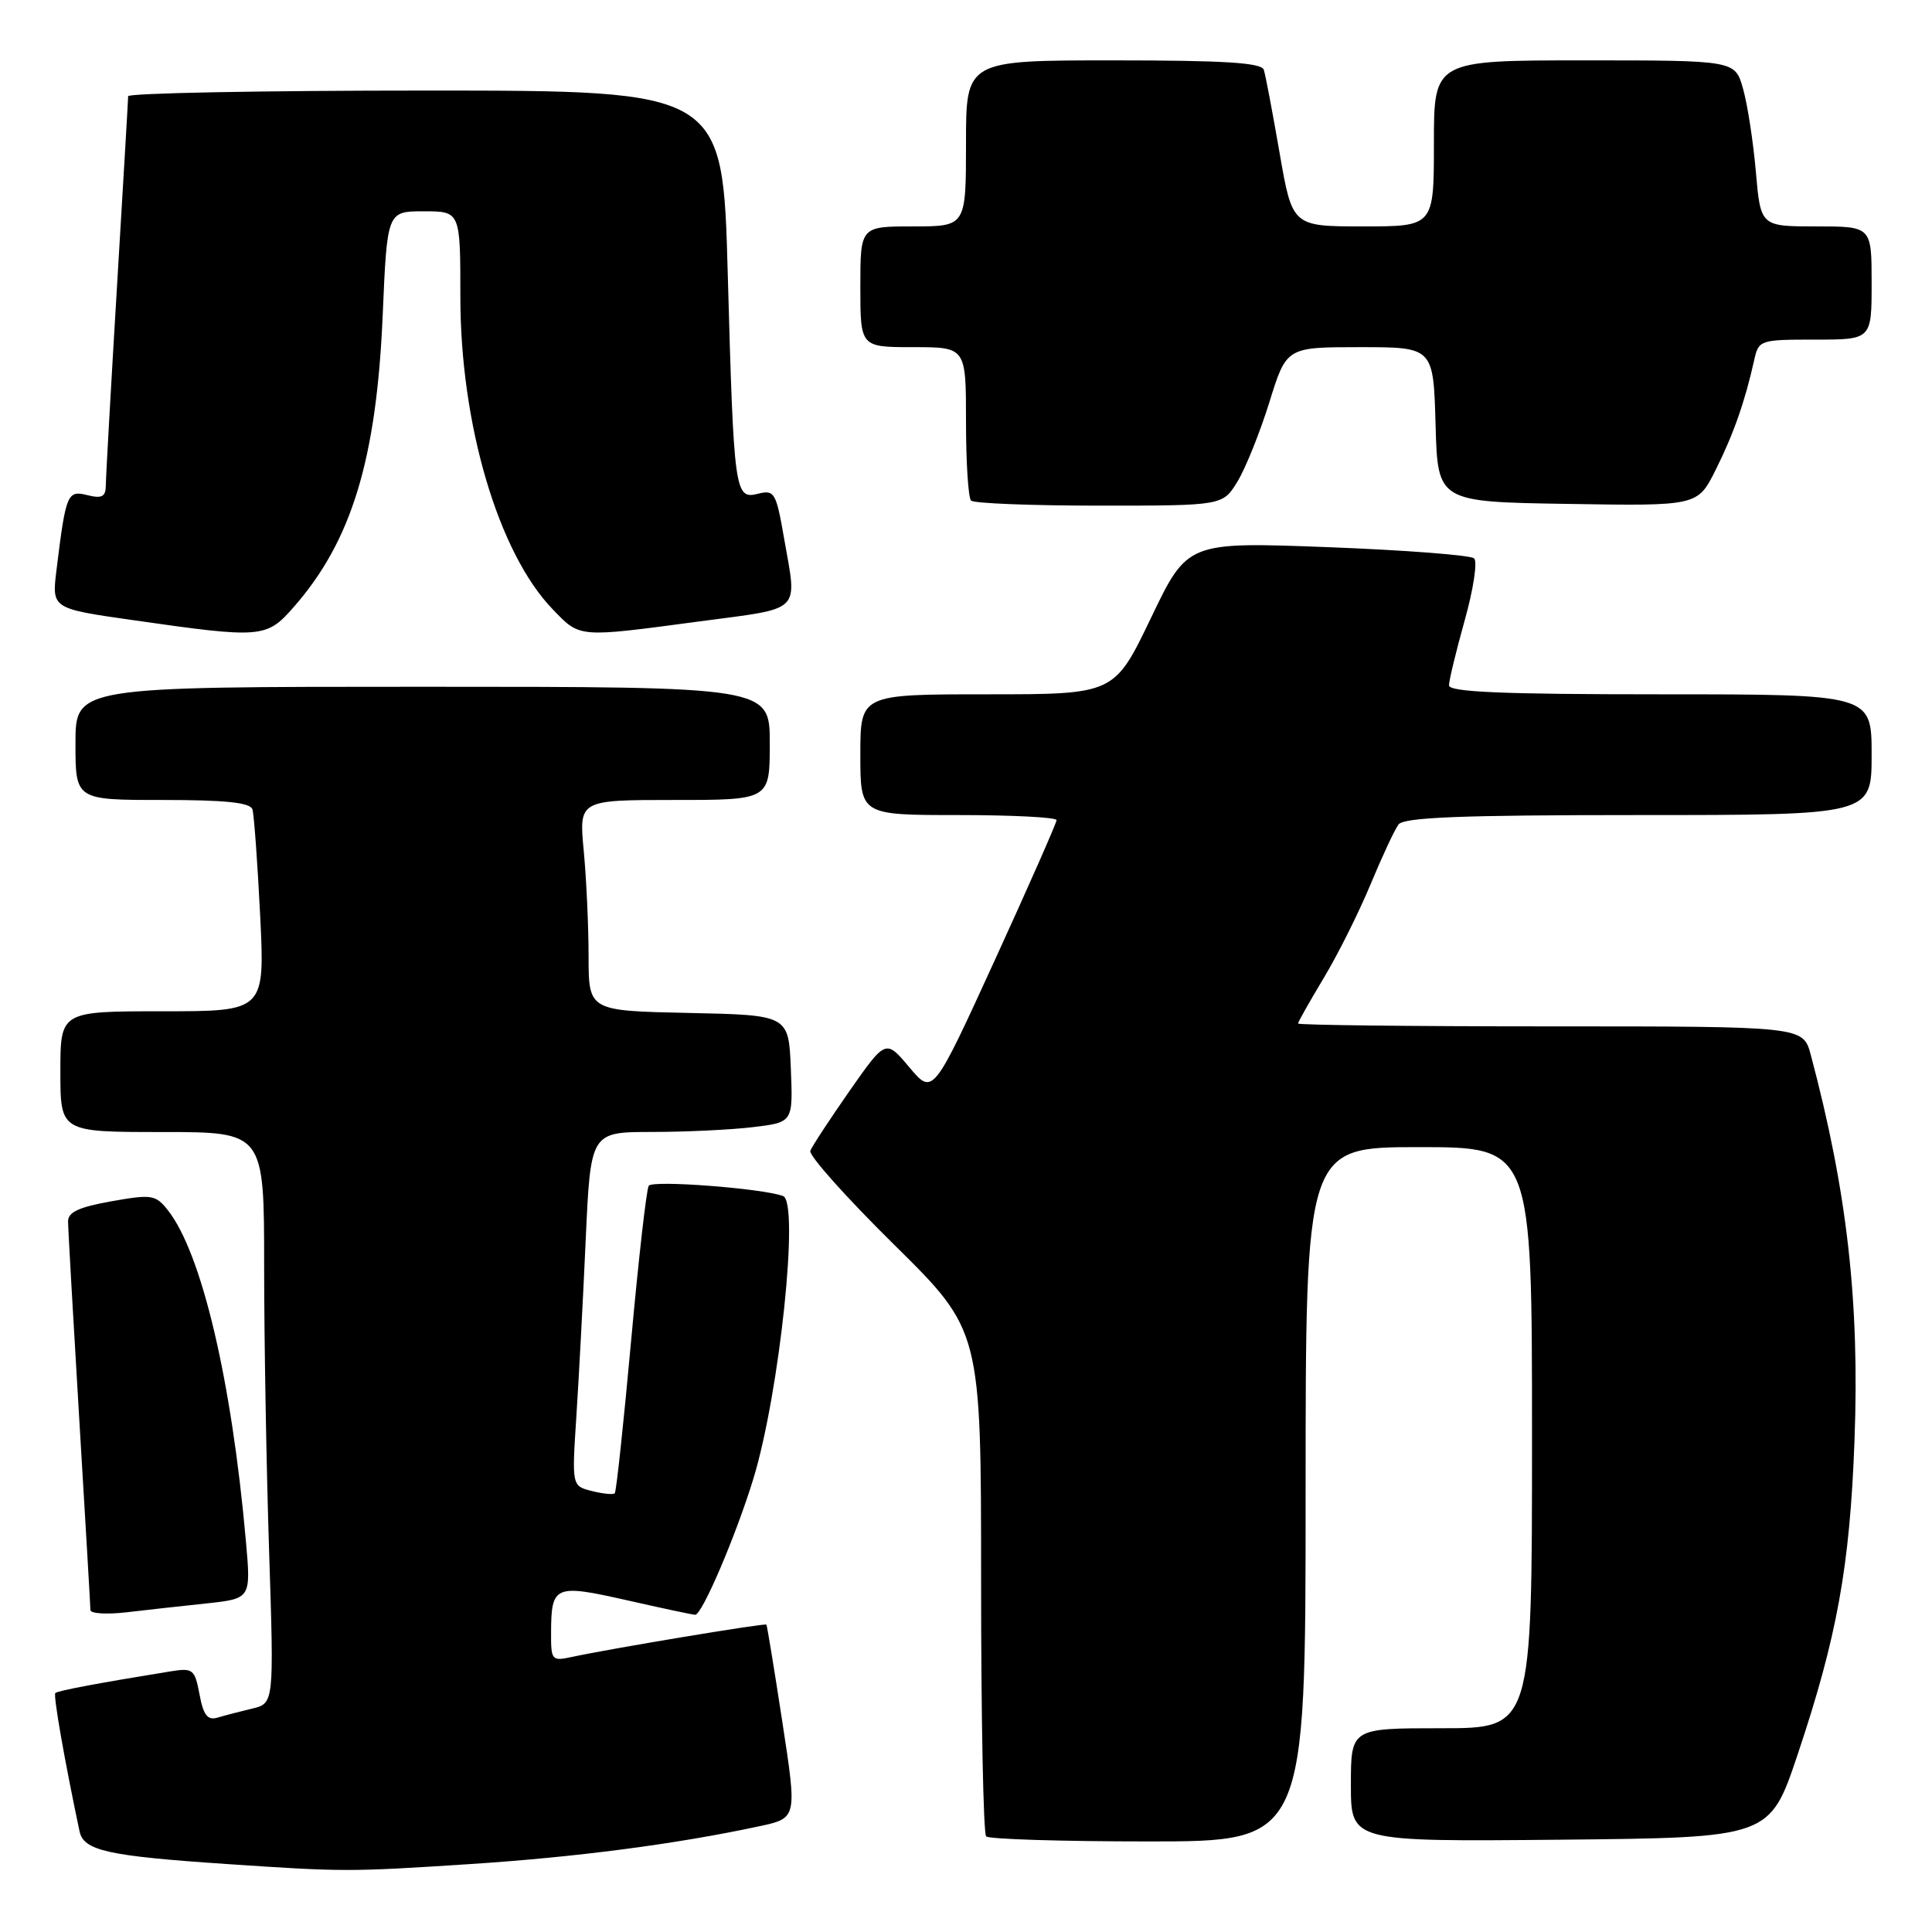 <?xml version="1.0" encoding="UTF-8" standalone="no"?>
<!DOCTYPE svg PUBLIC "-//W3C//DTD SVG 1.1//EN" "http://www.w3.org/Graphics/SVG/1.1/DTD/svg11.dtd" >
<svg xmlns="http://www.w3.org/2000/svg" xmlns:xlink="http://www.w3.org/1999/xlink" version="1.1" viewBox="0 0 256 256">
 <g >
 <path fill="currentColor"
d=" M 62.28 247.00 C 76.30 246.09 89.58 244.36 100.65 241.98 C 105.62 240.91 105.62 240.91 103.67 228.21 C 102.60 221.22 101.65 215.40 101.55 215.27 C 101.38 215.04 80.78 218.47 75.75 219.56 C 73.12 220.13 73.00 219.99 73.02 216.33 C 73.04 210.07 73.50 209.88 83.02 212.03 C 87.69 213.09 91.78 213.96 92.11 213.97 C 93.02 214.01 97.53 203.45 99.84 195.89 C 103.30 184.51 105.95 159.29 103.76 158.48 C 101.01 157.46 86.47 156.35 85.96 157.12 C 85.66 157.57 84.61 166.84 83.62 177.72 C 82.63 188.60 81.66 197.67 81.46 197.87 C 81.26 198.07 79.90 197.94 78.43 197.57 C 75.77 196.90 75.77 196.90 76.37 187.70 C 76.70 182.64 77.26 172.09 77.61 164.25 C 78.26 150.00 78.26 150.00 86.38 149.99 C 90.85 149.99 96.88 149.70 99.79 149.35 C 105.08 148.71 105.08 148.71 104.79 141.61 C 104.50 134.50 104.50 134.50 91.25 134.22 C 78.00 133.94 78.00 133.94 77.99 126.72 C 77.99 122.75 77.70 116.46 77.35 112.75 C 76.71 106.00 76.71 106.00 89.36 106.00 C 102.00 106.00 102.00 106.00 102.00 98.50 C 102.00 91.00 102.00 91.00 56.00 91.00 C 10.00 91.00 10.00 91.00 10.00 98.50 C 10.00 106.00 10.00 106.00 21.53 106.00 C 29.88 106.00 33.17 106.34 33.45 107.25 C 33.66 107.94 34.12 114.24 34.47 121.25 C 35.10 134.00 35.10 134.00 21.55 134.00 C 8.00 134.00 8.00 134.00 8.00 142.00 C 8.00 150.00 8.00 150.00 21.50 150.00 C 35.00 150.00 35.00 150.00 35.00 167.75 C 35.00 177.51 35.30 194.55 35.66 205.60 C 36.31 225.71 36.31 225.71 33.40 226.40 C 31.81 226.78 29.74 227.32 28.80 227.60 C 27.51 227.98 26.95 227.27 26.44 224.53 C 25.81 221.18 25.57 220.99 22.63 221.46 C 13.11 223.00 7.64 224.03 7.33 224.34 C 7.04 224.63 8.54 233.22 10.54 242.66 C 11.08 245.22 14.25 245.93 30.00 246.99 C 45.56 248.04 46.26 248.04 62.28 247.00 Z  M 173.00 198.00 C 173.00 152.00 173.00 152.00 188.00 152.00 C 203.00 152.00 203.00 152.00 203.00 190.50 C 203.00 229.00 203.00 229.00 191.00 229.00 C 179.00 229.00 179.00 229.00 179.00 236.52 C 179.00 244.03 179.00 244.03 206.75 243.77 C 234.50 243.50 234.50 243.50 238.19 232.50 C 243.42 216.90 245.11 207.59 245.73 190.89 C 246.42 172.50 244.75 157.82 239.93 139.75 C 238.92 136.00 238.92 136.00 205.46 136.00 C 187.06 136.00 172.00 135.83 172.00 135.62 C 172.00 135.41 173.53 132.71 175.39 129.61 C 177.26 126.51 180.04 120.94 181.58 117.24 C 183.12 113.53 184.79 109.94 185.31 109.25 C 186.02 108.30 193.59 108.00 217.12 108.00 C 248.00 108.00 248.00 108.00 248.00 100.00 C 248.00 92.00 248.00 92.00 220.00 92.00 C 199.07 92.00 192.00 91.70 192.00 90.81 C 192.00 90.16 192.94 86.28 194.08 82.20 C 195.23 78.11 195.79 74.42 195.33 73.99 C 194.88 73.56 186.14 72.89 175.92 72.50 C 157.34 71.80 157.34 71.80 152.50 81.90 C 147.65 92.00 147.65 92.00 130.83 92.00 C 114.00 92.00 114.00 92.00 114.00 100.00 C 114.00 108.00 114.00 108.00 127.00 108.00 C 134.15 108.00 140.00 108.30 140.00 108.67 C 140.00 109.04 136.31 117.40 131.81 127.24 C 123.62 145.14 123.62 145.14 120.49 141.42 C 117.37 137.70 117.37 137.70 112.57 144.55 C 109.94 148.33 107.59 151.90 107.37 152.49 C 107.14 153.08 112.14 158.68 118.48 164.93 C 130.00 176.30 130.00 176.30 130.00 209.48 C 130.00 227.73 130.30 242.97 130.67 243.33 C 131.03 243.70 140.71 244.00 152.17 244.00 C 173.00 244.00 173.00 244.00 173.00 198.00 Z  M 27.38 212.46 C 33.26 211.82 33.26 211.82 32.58 204.16 C 30.68 182.81 26.71 165.99 22.22 160.33 C 20.62 158.31 20.09 158.23 14.75 159.18 C 10.47 159.94 9.00 160.62 9.02 161.85 C 9.02 162.76 9.69 174.53 10.50 188.00 C 11.31 201.47 11.98 212.88 11.98 213.34 C 11.99 213.81 14.14 213.94 16.75 213.64 C 19.36 213.33 24.15 212.80 27.38 212.46 Z  M 38.90 80.46 C 46.59 71.71 49.89 60.89 50.71 41.75 C 51.30 28.00 51.30 28.00 56.15 28.00 C 61.00 28.00 61.00 28.00 61.00 39.34 C 61.00 56.25 66.04 73.30 73.25 80.75 C 76.90 84.53 76.50 84.50 92.61 82.35 C 106.50 80.50 105.64 81.35 103.88 71.25 C 102.84 65.27 102.61 64.88 100.46 65.42 C 97.35 66.20 97.24 65.40 96.43 36.25 C 95.77 12.00 95.77 12.00 56.38 12.00 C 34.72 12.00 16.99 12.34 16.98 12.75 C 16.98 13.16 16.31 24.52 15.50 38.00 C 14.69 51.48 14.02 63.34 14.02 64.36 C 14.00 65.82 13.49 66.09 11.58 65.61 C 8.92 64.94 8.73 65.39 7.48 75.57 C 6.86 80.64 6.86 80.64 17.68 82.18 C 34.66 84.61 35.30 84.56 38.90 80.46 Z  M 163.98 63.79 C 165.05 62.03 166.95 57.30 168.20 53.29 C 170.46 46.00 170.46 46.00 180.19 46.00 C 189.93 46.00 189.93 46.00 190.22 56.25 C 190.50 66.50 190.50 66.50 207.72 66.77 C 224.94 67.05 224.94 67.05 227.33 62.27 C 229.68 57.58 231.22 53.20 232.43 47.75 C 233.03 45.05 233.17 45.00 240.52 45.00 C 248.00 45.00 248.00 45.00 248.00 37.50 C 248.00 30.00 248.00 30.00 240.65 30.00 C 233.29 30.00 233.29 30.00 232.66 22.75 C 232.31 18.76 231.55 13.81 230.96 11.75 C 229.91 8.00 229.91 8.00 209.95 8.00 C 190.00 8.00 190.00 8.00 190.00 19.00 C 190.00 30.00 190.00 30.00 180.62 30.00 C 171.24 30.00 171.24 30.00 169.55 20.25 C 168.62 14.89 167.69 9.94 167.46 9.25 C 167.16 8.31 162.28 8.00 147.53 8.00 C 128.00 8.00 128.00 8.00 128.00 19.00 C 128.00 30.00 128.00 30.00 121.00 30.00 C 114.00 30.00 114.00 30.00 114.00 38.00 C 114.00 46.00 114.00 46.00 121.00 46.00 C 128.00 46.00 128.00 46.00 128.00 55.83 C 128.00 61.24 128.30 65.97 128.67 66.33 C 129.03 66.70 136.69 67.00 145.68 67.00 C 162.03 67.00 162.03 67.00 163.98 63.79 Z "/>
</g>
</svg>